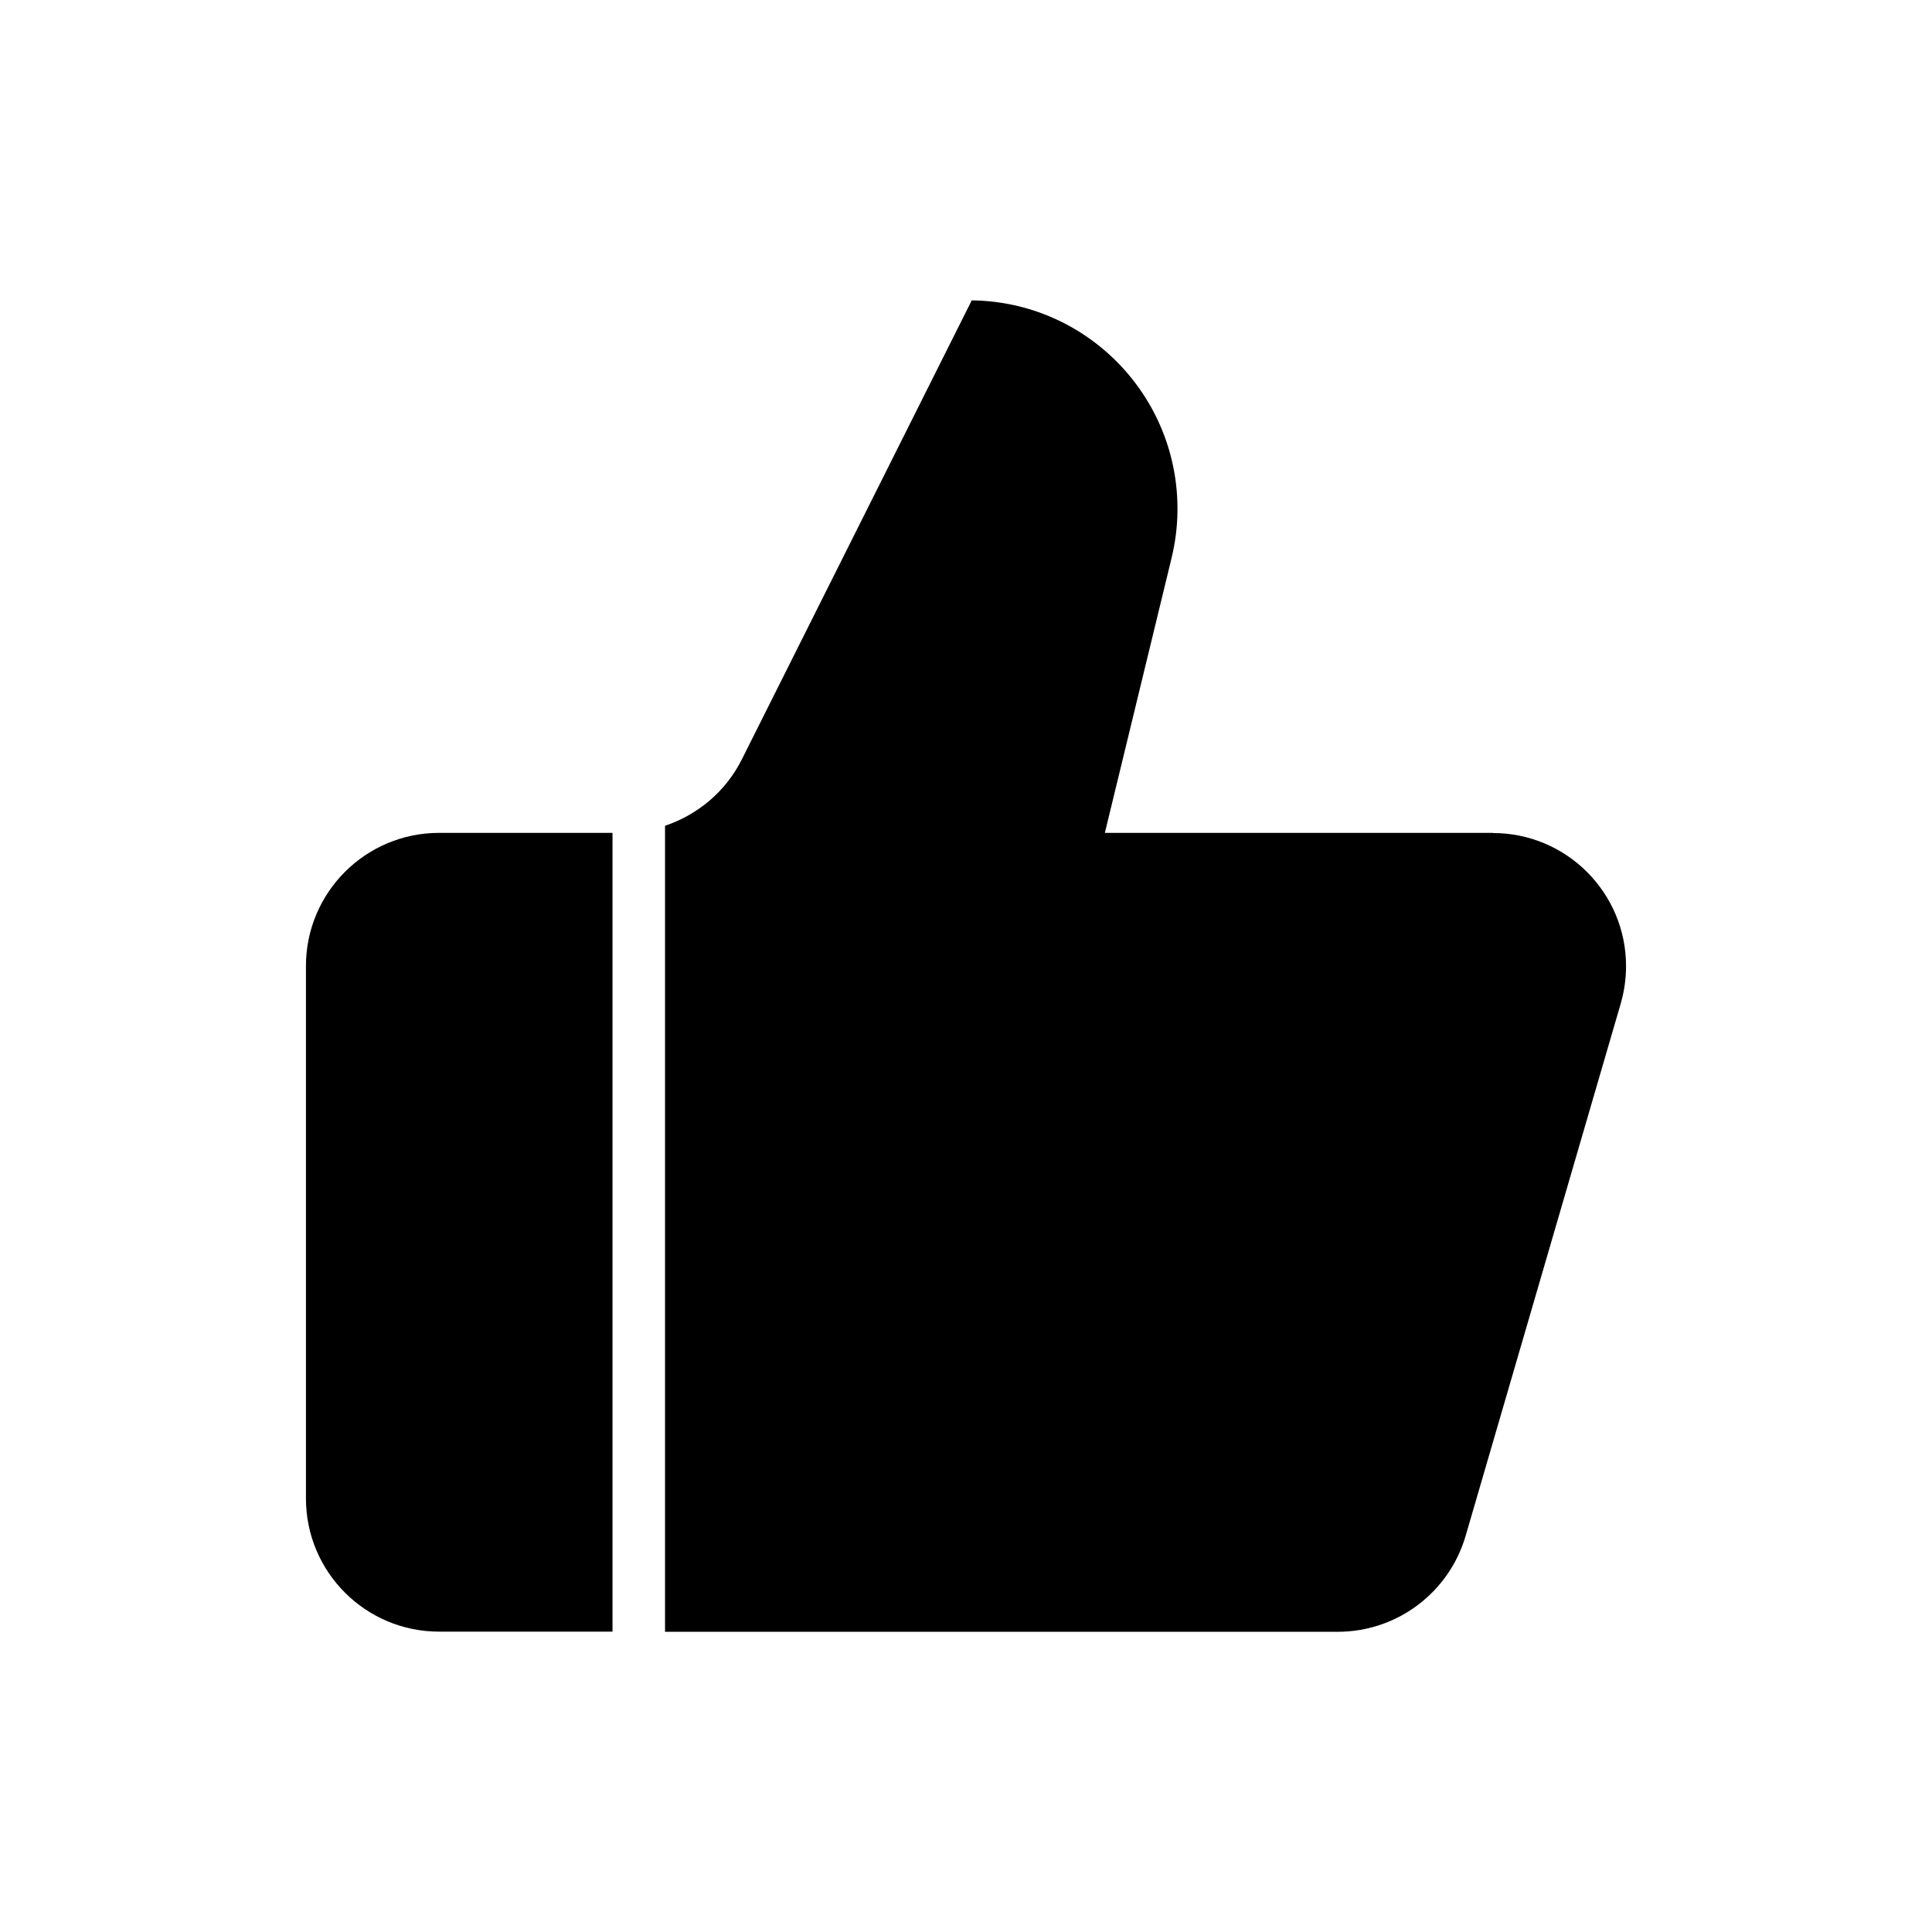 <?xml version="1.0" encoding="UTF-8"?>
<svg id="Calque_2" data-name="Calque 2" xmlns="http://www.w3.org/2000/svg" viewBox="0 0 128 128"><path class="cls-1" d="m40.58,55.18h-11.49c-4.87,0-8.82,3.95-8.82,8.82v35.28c0,4.87,3.95,8.82,8.82,8.82h11.49v-52.92Z"/><path class="cls-1" d="m98.91,55.18h-25.71l4.41-18.17c.25-1.03.39-2.08.4-3.14.09-7.62-6.01-13.88-13.63-13.97l-15.22,30.39c-1.06,2.13-2.91,3.68-5.1,4.42v53.4h44.57c3.92,0,7.37-2.59,8.47-6.35l10.28-35.28c.23-.8.35-1.63.35-2.47,0-4.87-3.95-8.82-8.82-8.82Z"/></svg>